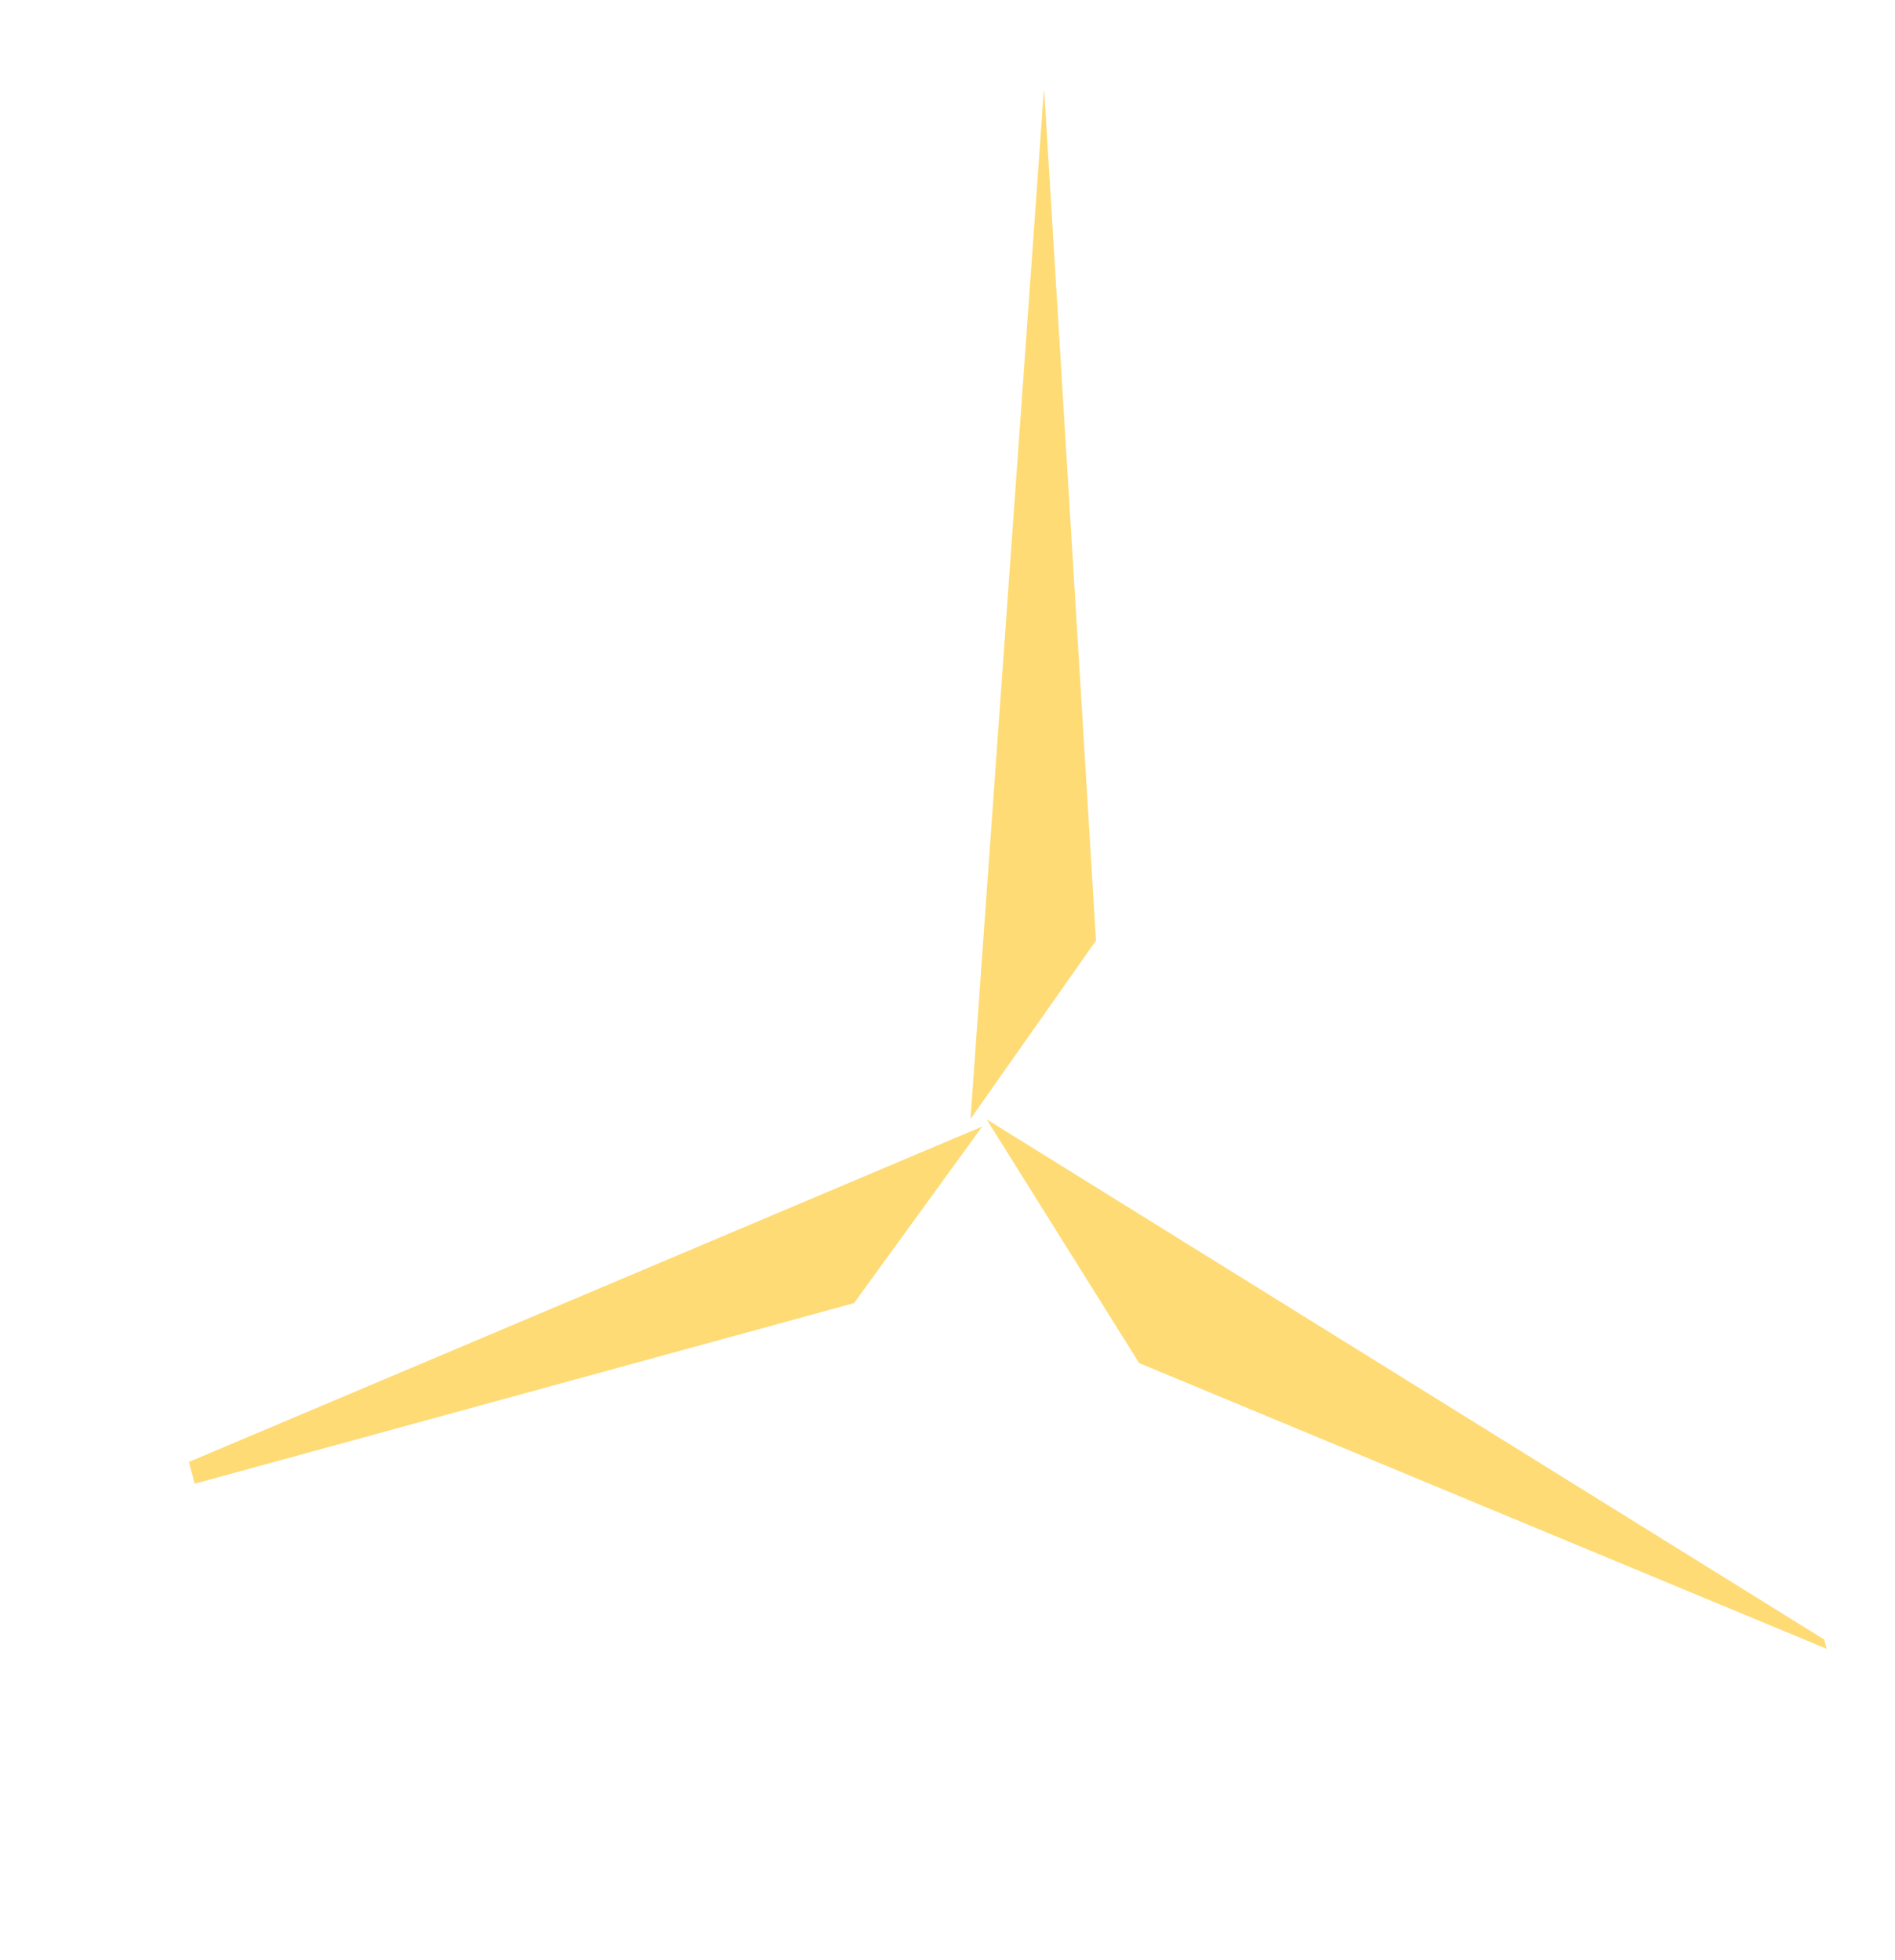 <svg width="236" height="244" viewBox="0 0 236 244" fill="none" xmlns="http://www.w3.org/2000/svg">
<g clip-path="url(#clip0_93_20)">
<path d="M122.87 139.359L232.168 207.222L141.872 169.708L122.87 139.359Z" fill="#FEDB74"/>
<path d="M122.319 140.257L3.996 190.27L106.361 162.238L122.319 140.257Z" fill="#FEDB74"/>
<path d="M120.865 139.312L130.025 10.936L136.493 117.101L120.865 139.312Z" fill="#FEDB74"/>
</g>
<defs>
<clipPath id="clip0_93_20">
<rect width="244" height="191" fill="white" transform="translate(51.152 285.12) rotate(-105)"/>
</clipPath>
</defs>
</svg>
